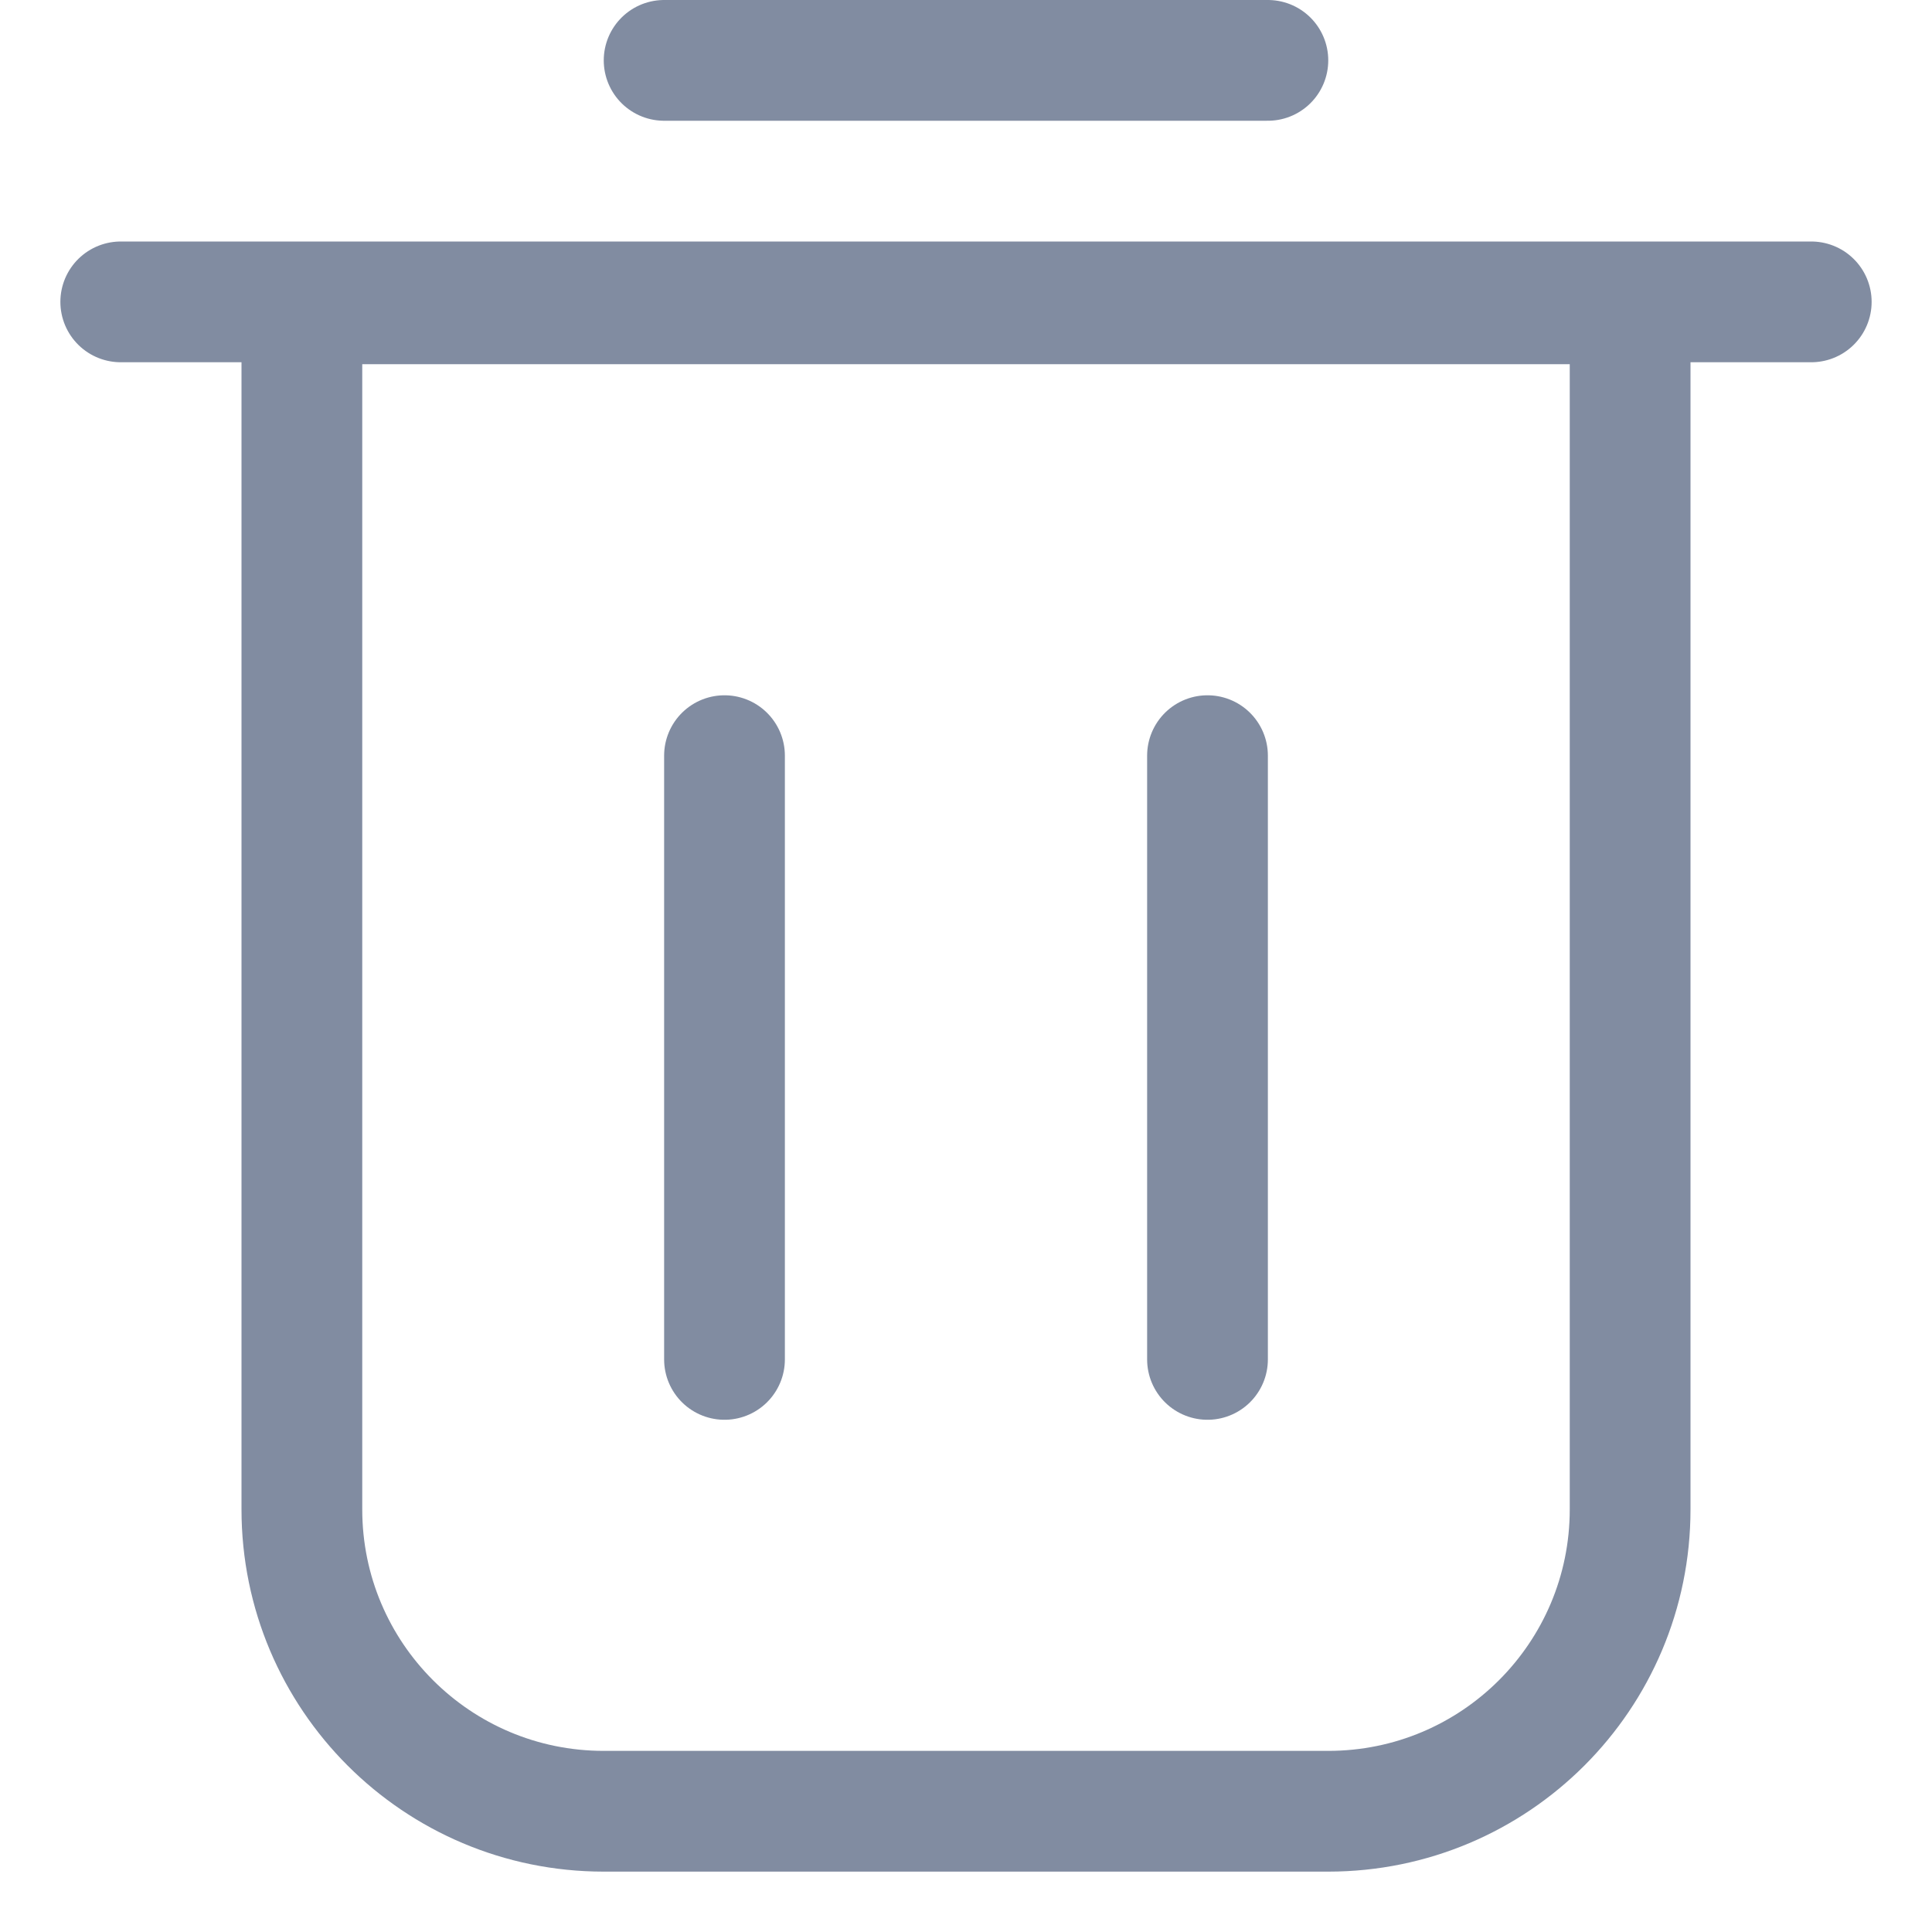 <svg width="16" height="16" viewBox="0 0 16 16" fill="none" xmlns="http://www.w3.org/2000/svg">
<g id="del">
<path id="Line 143" d="M5.5 0.5H10.5" stroke="#818CA1" stroke-linecap="round"/>
<path id="Line 145" d="M6 6.258L6 11.258" stroke="#818CA1" stroke-linecap="round"/>
<path id="Line 146" d="M10 6.258L10 11.258" stroke="#818CA1" stroke-linecap="round"/>
<path id="Line 144" d="M1 2.5H15" stroke="#818CA1" stroke-linecap="round"/>
<path id="Rectangle 34625885" d="M2.5 2.516H13.5V12.5C13.5 13.881 12.381 15 11 15H5C3.619 15 2.5 13.881 2.5 12.5V2.516Z" stroke="#818CA1"/>
</g>
</svg>

